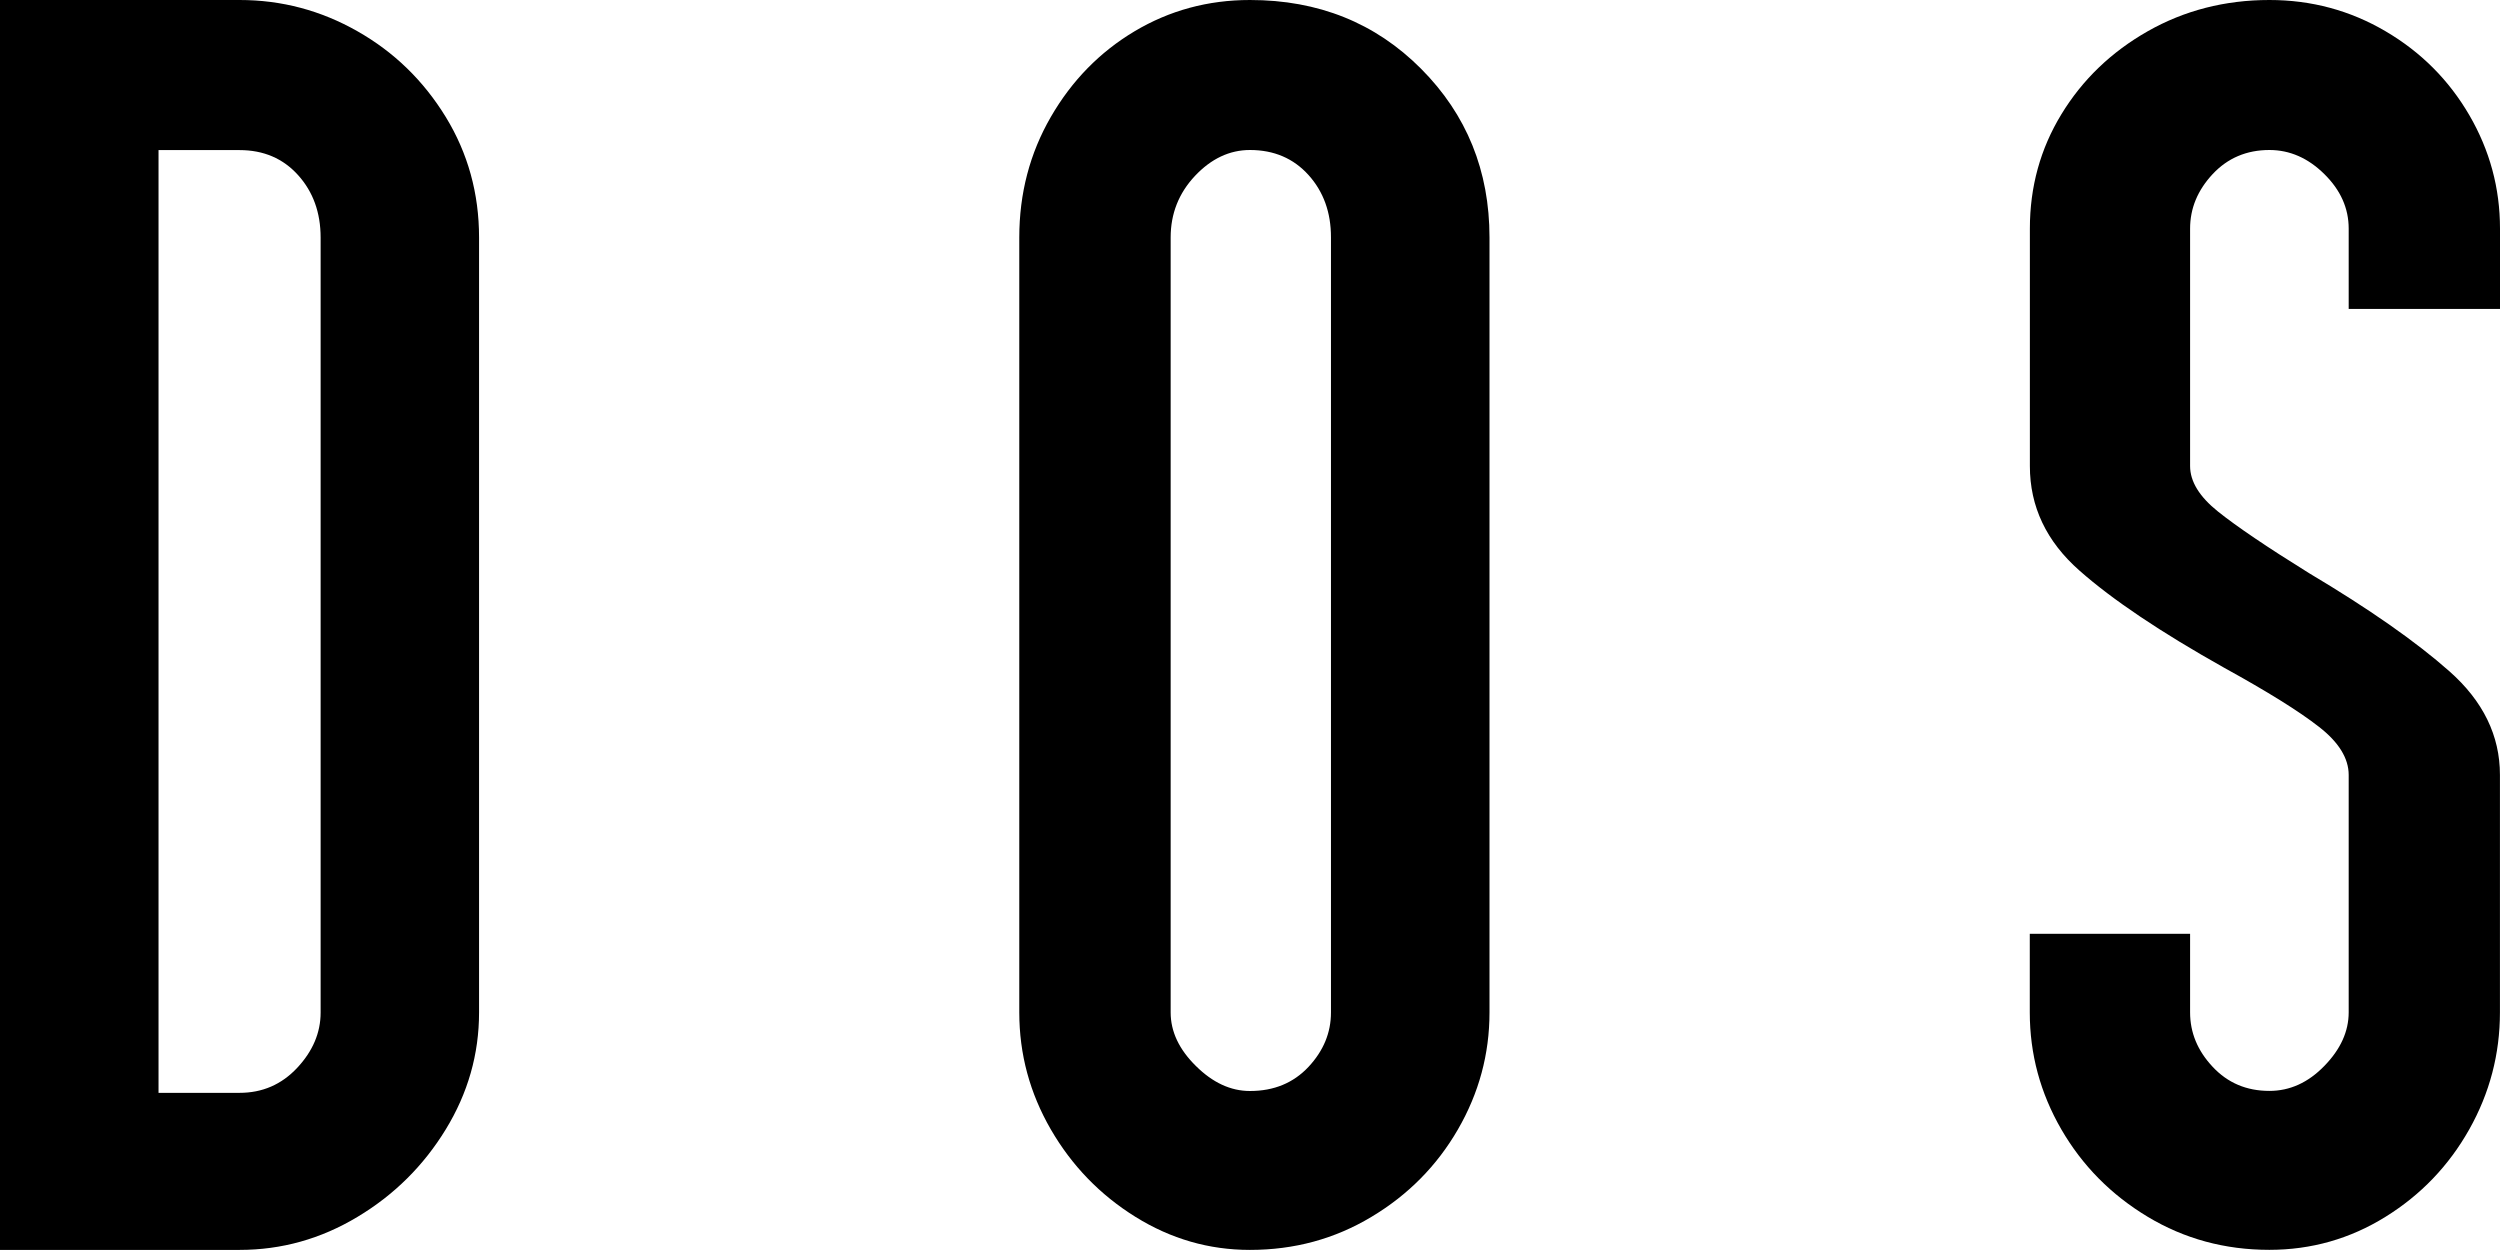<svg width="80" height="40" viewBox="0 0 80 40" fill="none" xmlns="http://www.w3.org/2000/svg">
<path d="M11.44 1.001C12.613 1.667 13.553 2.583 14.264 3.743C14.975 4.906 15.33 6.192 15.33 7.599V32.398C15.33 33.731 14.975 34.978 14.264 36.141C13.553 37.304 12.611 38.238 11.44 38.94C10.268 39.645 9.009 39.997 7.665 39.997H0V0H7.665C9.012 0 10.268 0.334 11.44 1.001ZM5.073 34.971H7.665C8.394 34.971 9.009 34.706 9.51 34.171C10.008 33.638 10.26 33.049 10.26 32.401V7.602C10.26 6.802 10.018 6.135 9.538 5.603C9.058 5.07 8.433 4.803 7.665 4.803H5.073V34.971Z" fill="black"/>
<path d="M45.474 2.2C46.934 3.666 47.664 5.467 47.664 7.599V32.398C47.664 33.731 47.326 34.978 46.654 36.141C45.982 37.304 45.059 38.238 43.886 38.94C42.713 39.645 41.418 39.997 39.996 39.997C38.688 39.997 37.469 39.645 36.335 38.94C35.201 38.235 34.298 37.301 33.626 36.141C32.954 34.978 32.617 33.733 32.617 32.398V7.599C32.617 6.189 32.954 4.906 33.626 3.743C34.298 2.58 35.191 1.667 36.306 1.001C37.425 0.334 38.654 0 39.999 0C42.189 0 44.013 0.733 45.474 2.2ZM41.872 5.6C41.392 5.068 40.767 4.8 39.999 4.8C39.345 4.8 38.758 5.078 38.239 5.629C37.72 6.182 37.461 6.838 37.461 7.599V32.398C37.461 33.008 37.728 33.579 38.268 34.111C38.805 34.644 39.381 34.912 39.999 34.912C40.767 34.912 41.389 34.654 41.872 34.14C42.352 33.625 42.591 33.047 42.591 32.398V7.599C42.593 6.799 42.352 6.133 41.872 5.6Z" fill="black"/>
<path d="M75.158 7.314C75.158 6.665 74.899 6.084 74.38 5.572C73.861 5.058 73.274 4.8 72.621 4.8C71.891 4.8 71.284 5.058 70.804 5.572C70.324 6.087 70.083 6.668 70.083 7.314V14.913C70.083 15.409 70.381 15.893 70.975 16.369C71.57 16.845 72.54 17.503 73.887 18.339C75.807 19.482 77.307 20.531 78.383 21.483C79.458 22.435 79.998 23.538 79.998 24.796V32.396C79.998 33.728 79.671 34.976 79.017 36.139C78.363 37.301 77.47 38.235 76.336 38.938C75.202 39.642 73.962 39.995 72.618 39.995C71.196 39.995 69.899 39.642 68.728 38.938C67.555 38.233 66.634 37.299 65.962 36.139C65.29 34.976 64.953 33.731 64.953 32.396V29.882H70.083V32.396C70.083 33.044 70.322 33.623 70.804 34.137C71.284 34.652 71.889 34.909 72.621 34.909C73.274 34.909 73.861 34.644 74.38 34.109C74.899 33.576 75.158 33.003 75.158 32.396V24.799C75.158 24.267 74.842 23.752 74.206 23.258C73.573 22.762 72.563 22.134 71.18 21.372C69.144 20.23 67.597 19.191 66.541 18.257C65.482 17.323 64.956 16.209 64.956 14.915V7.314C64.956 5.981 65.29 4.762 65.965 3.656C66.637 2.552 67.558 1.664 68.731 0.998C69.901 0.334 71.198 0 72.621 0C73.965 0 75.205 0.334 76.339 1.001C77.473 1.667 78.365 2.562 79.019 3.686C79.673 4.811 80 6.02 80 7.316V9.886H75.158V7.314Z" fill="black"/>
</svg>
